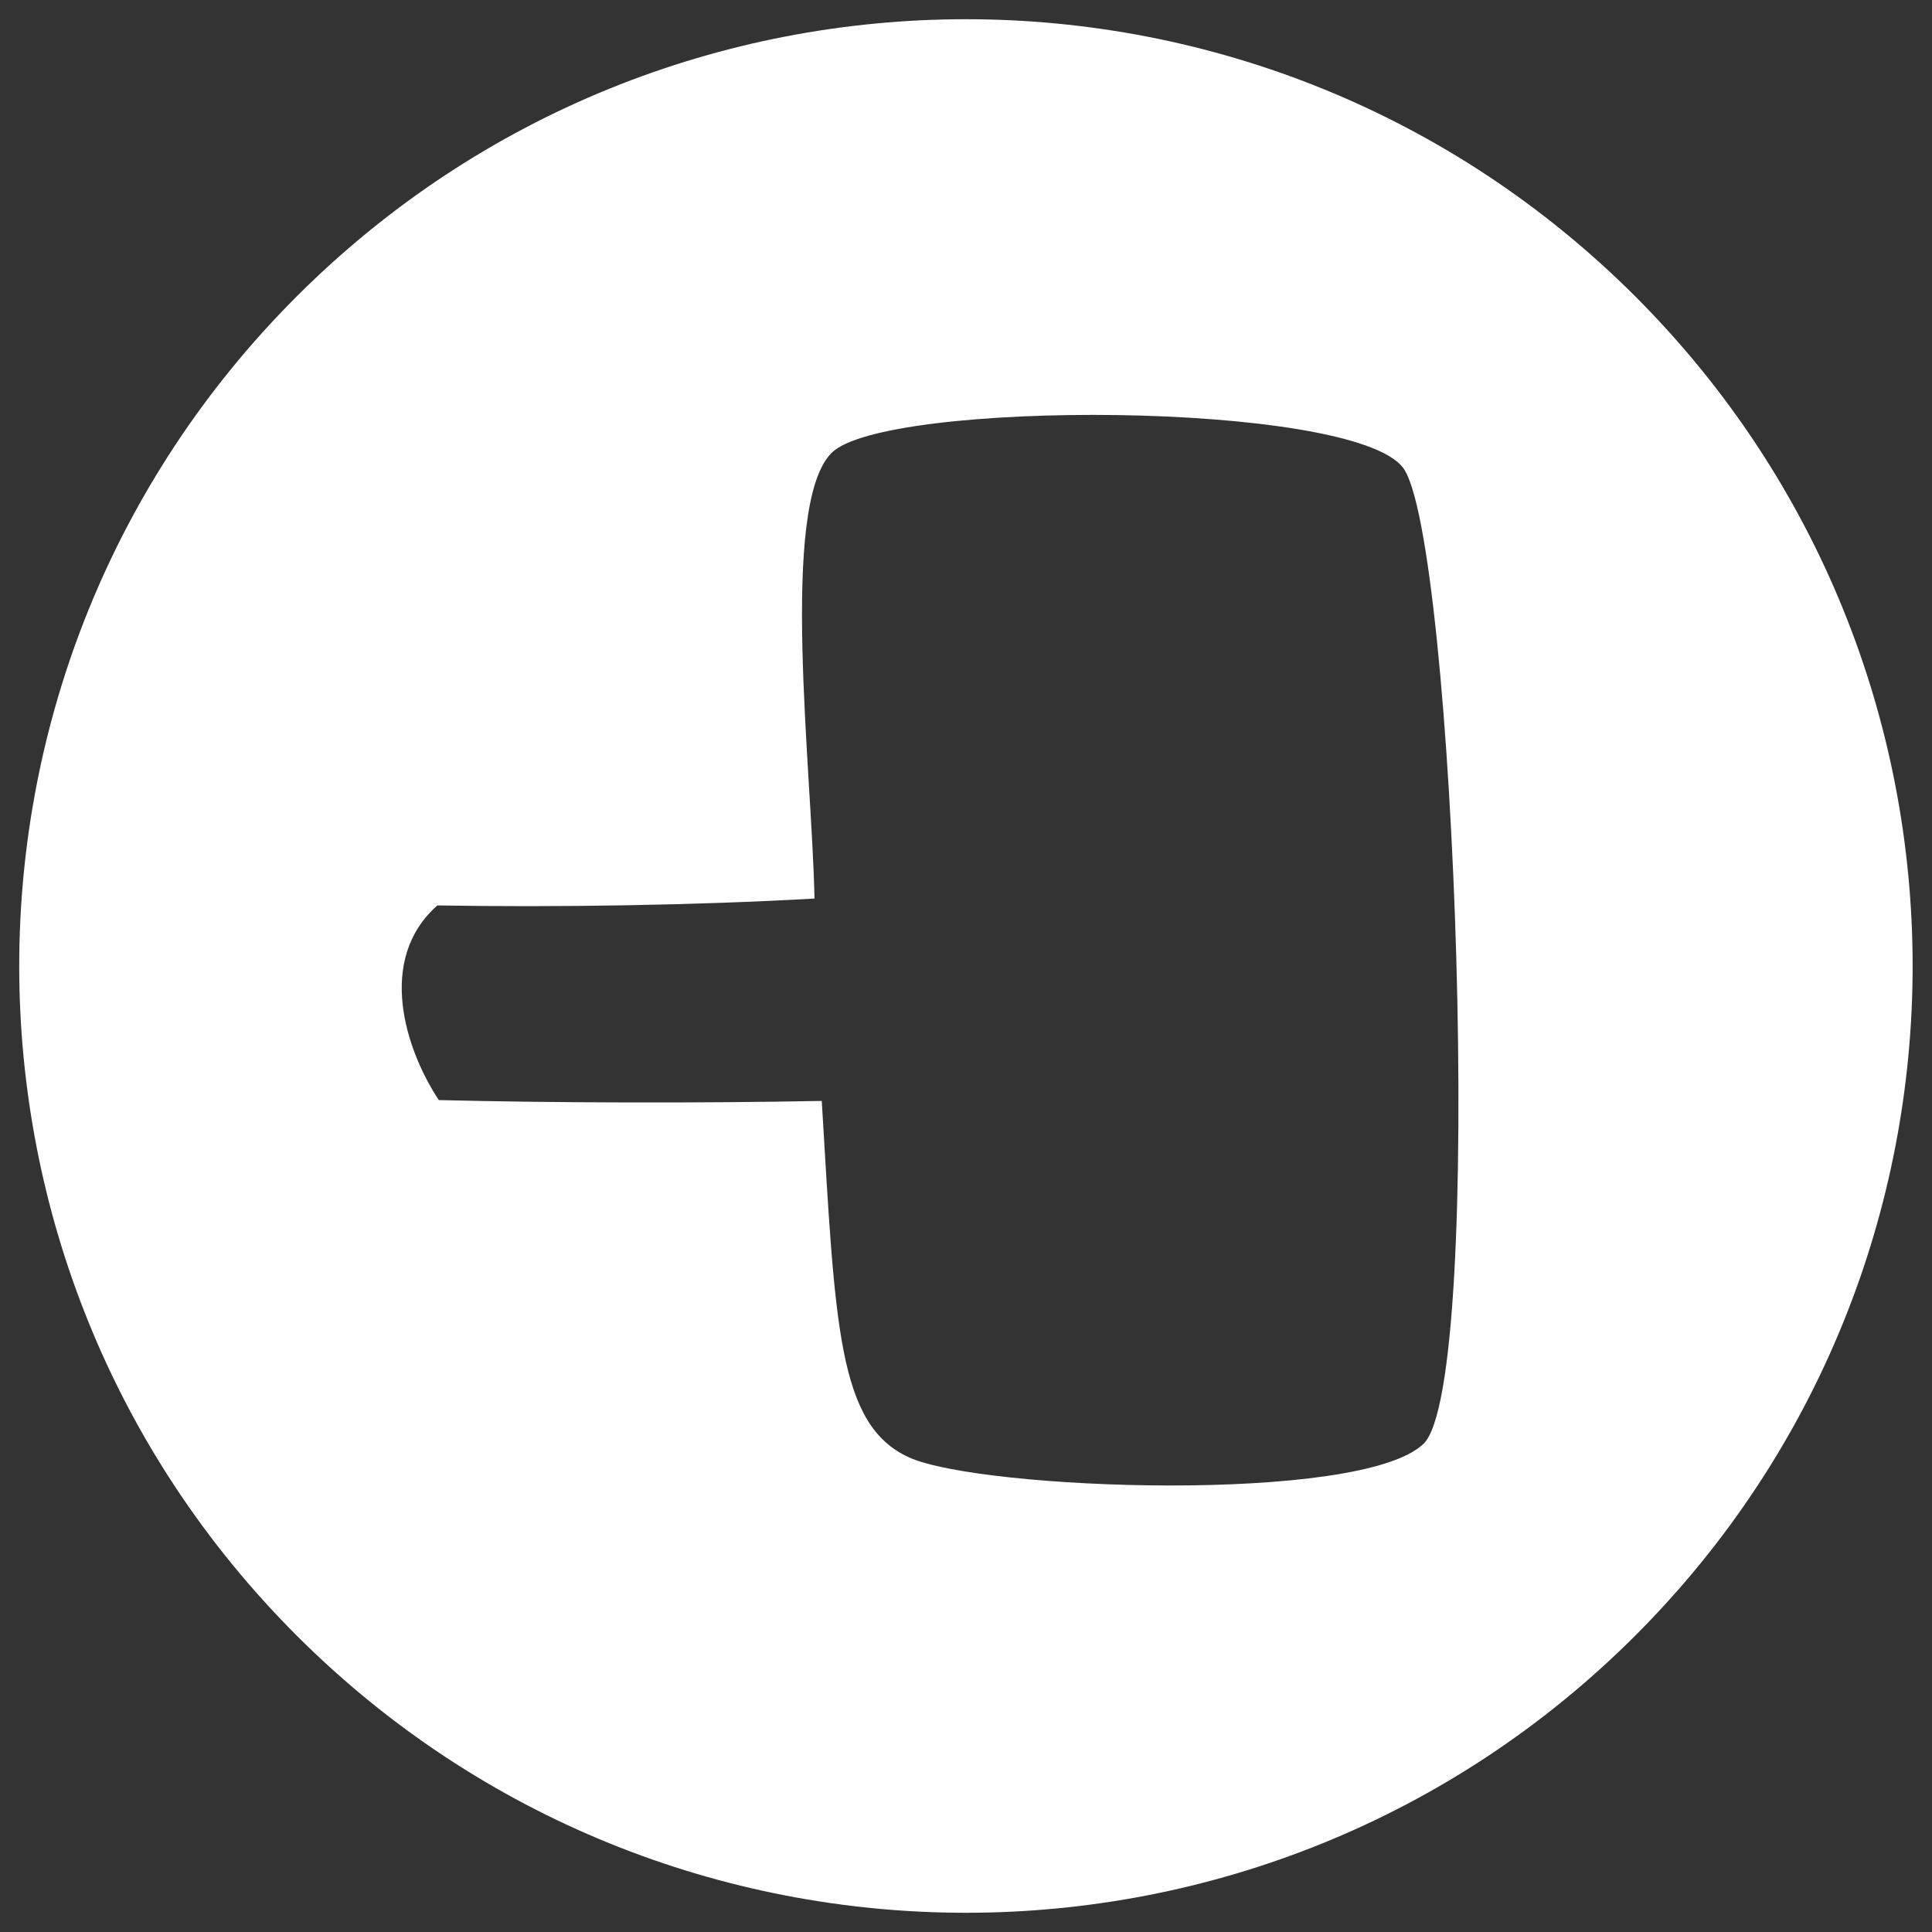 <?xml version="1.0" encoding="UTF-8" standalone="no"?>
<!-- Svg Vector Icons : http://www.onlinewebfonts.com/icon -->

<svg
   xmlns:dc="http://purl.org/dc/elements/1.1/"
   xmlns:cc="http://creativecommons.org/ns#"
   xmlns:rdf="http://www.w3.org/1999/02/22-rdf-syntax-ns#"
   xmlns:svg="http://www.w3.org/2000/svg"
   xmlns="http://www.w3.org/2000/svg"
   xmlns:sodipodi="http://sodipodi.sourceforge.net/DTD/sodipodi-0.dtd"
   xmlns:inkscape="http://www.inkscape.org/namespaces/inkscape"
   version="1.1"
   x="0px"
   y="0px"
   viewBox="0 0 1000 1000"
   enable-background="new 0 0 1000 1000"
   xml:space="preserve"
   id="svg8"
   sodipodi:docname="Minimize.svg"
   inkscape:version="0.92.4 (5da689c313, 2019-01-14)"
   inkscape:export-filename="/home/hugo/qx/examples/compositor/src/iconatlas/icons-ldpi/MinimizeButton.png"
   inkscape:export-xdpi="1.8610346"
   inkscape:export-ydpi="1.8610346"><rect x="0" y="0" width="1000" height="1000" fill="#333333" stroke="none"/><defs
   id="defs12" /><sodipodi:namedview
   pagecolor="#ffffff"
   bordercolor="#666666"
   borderopacity="1"
   objecttolerance="10"
   gridtolerance="10"
   guidetolerance="10"
   inkscape:pageopacity="0"
   inkscape:pageshadow="2"
   inkscape:window-width="989"
   inkscape:window-height="756"
   id="namedview10"
   showgrid="false"
   inkscape:pagecheckerboard="true"
   inkscape:zoom="0.472"
   inkscape:cx="48.146108"
   inkscape:cy="450.77225"
   inkscape:window-x="219"
   inkscape:window-y="144"
   inkscape:window-maximized="0"
   inkscape:current-layer="g6" />
<g
   id="g6"><path
     d="m 846.5,153.5 c -191.4,-191.4 -501.6,-191.4 -693,0 -191.4,191.4 -191.4,501.6 0,693 191.4,191.4 501.6,191.4 693,0 191.3,-191.4 191.3,-501.6 0,-693 z M 227.115,569.395 c -17.391,-26.331 -32.319,-72.802 -0.742,-100.746 61.384,1.032 133.217,-0.038 195.214,-3.557 -1.331,-66.721 -18.294,-202.937 8.717,-230.572 27.011,-27.635 269.079,-27.36 295.871,7.526 26.792,34.886 43.3,474.054 10.593,505.315 -32.707,31.261 -229.3,23.804 -266.254,6.983 -36.954,-16.821 -38.18,-68.176 -45.172,-184.508 -61.156,1.182 -137.729,1.069 -198.227,-0.441 z"
     id="path4"
     style="fill:#ffffff;fill-opacity:1"
     inkscape:connector-curvature="0"
     sodipodi:nodetypes="cssccccczzzzcc" /></g>
</svg>